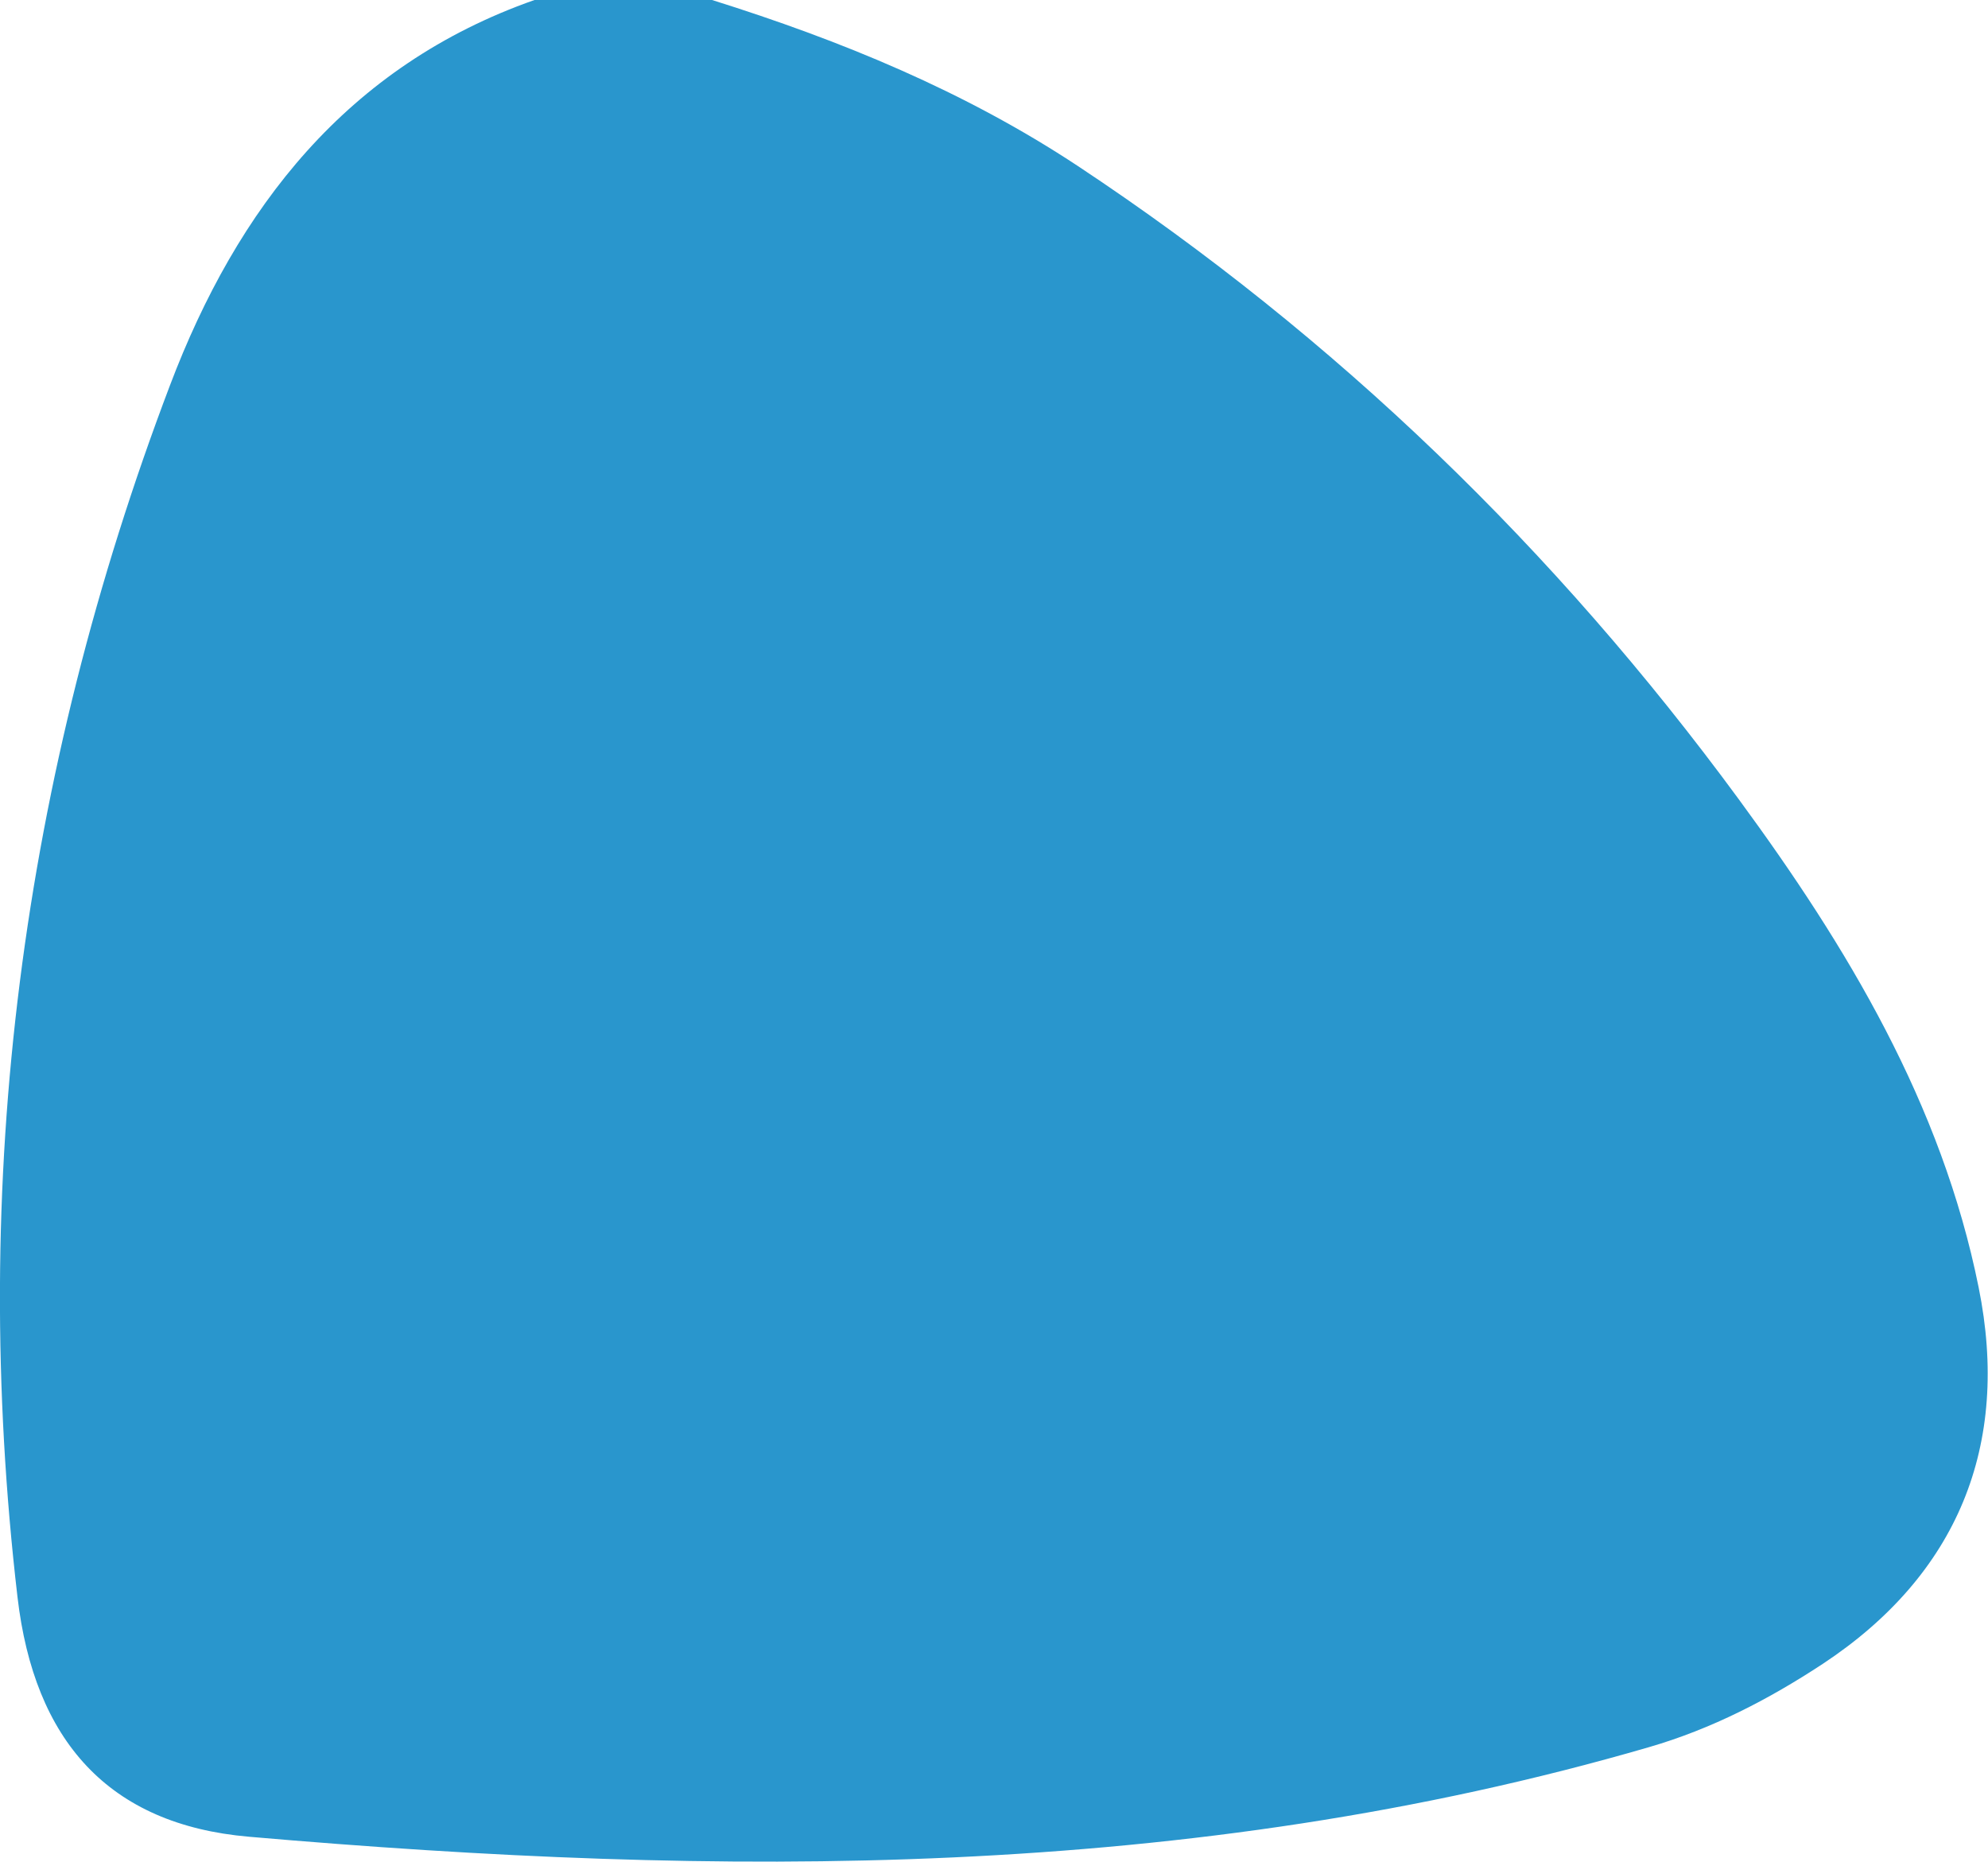 <?xml version="1.0" encoding="UTF-8"?>
<svg id="Capa_2" xmlns="http://www.w3.org/2000/svg" viewBox="0 0 99.87 93.5"><defs><style>.cls-1{fill:#2996cd;}</style></defs><g id="Capa_1-2"><path class="cls-1" d="m26.85,0h8.92c6.47,2.03,12.69,4.58,18.38,8.34,12.99,8.6,24,19.28,33.19,31.79,5.46,7.43,10.2,15.3,12.06,24.53,1.61,7.94-1.07,14.44-7.82,18.9-2.72,1.79-5.6,3.28-8.74,4.19-23.11,6.72-46.7,6.55-70.33,4.5-7.07-.61-10.79-4.84-11.63-12.03-2.44-20.89.2-41.23,7.66-60.87C11.91,10.46,17.43,3.31,26.85,0Z"/></g></svg>